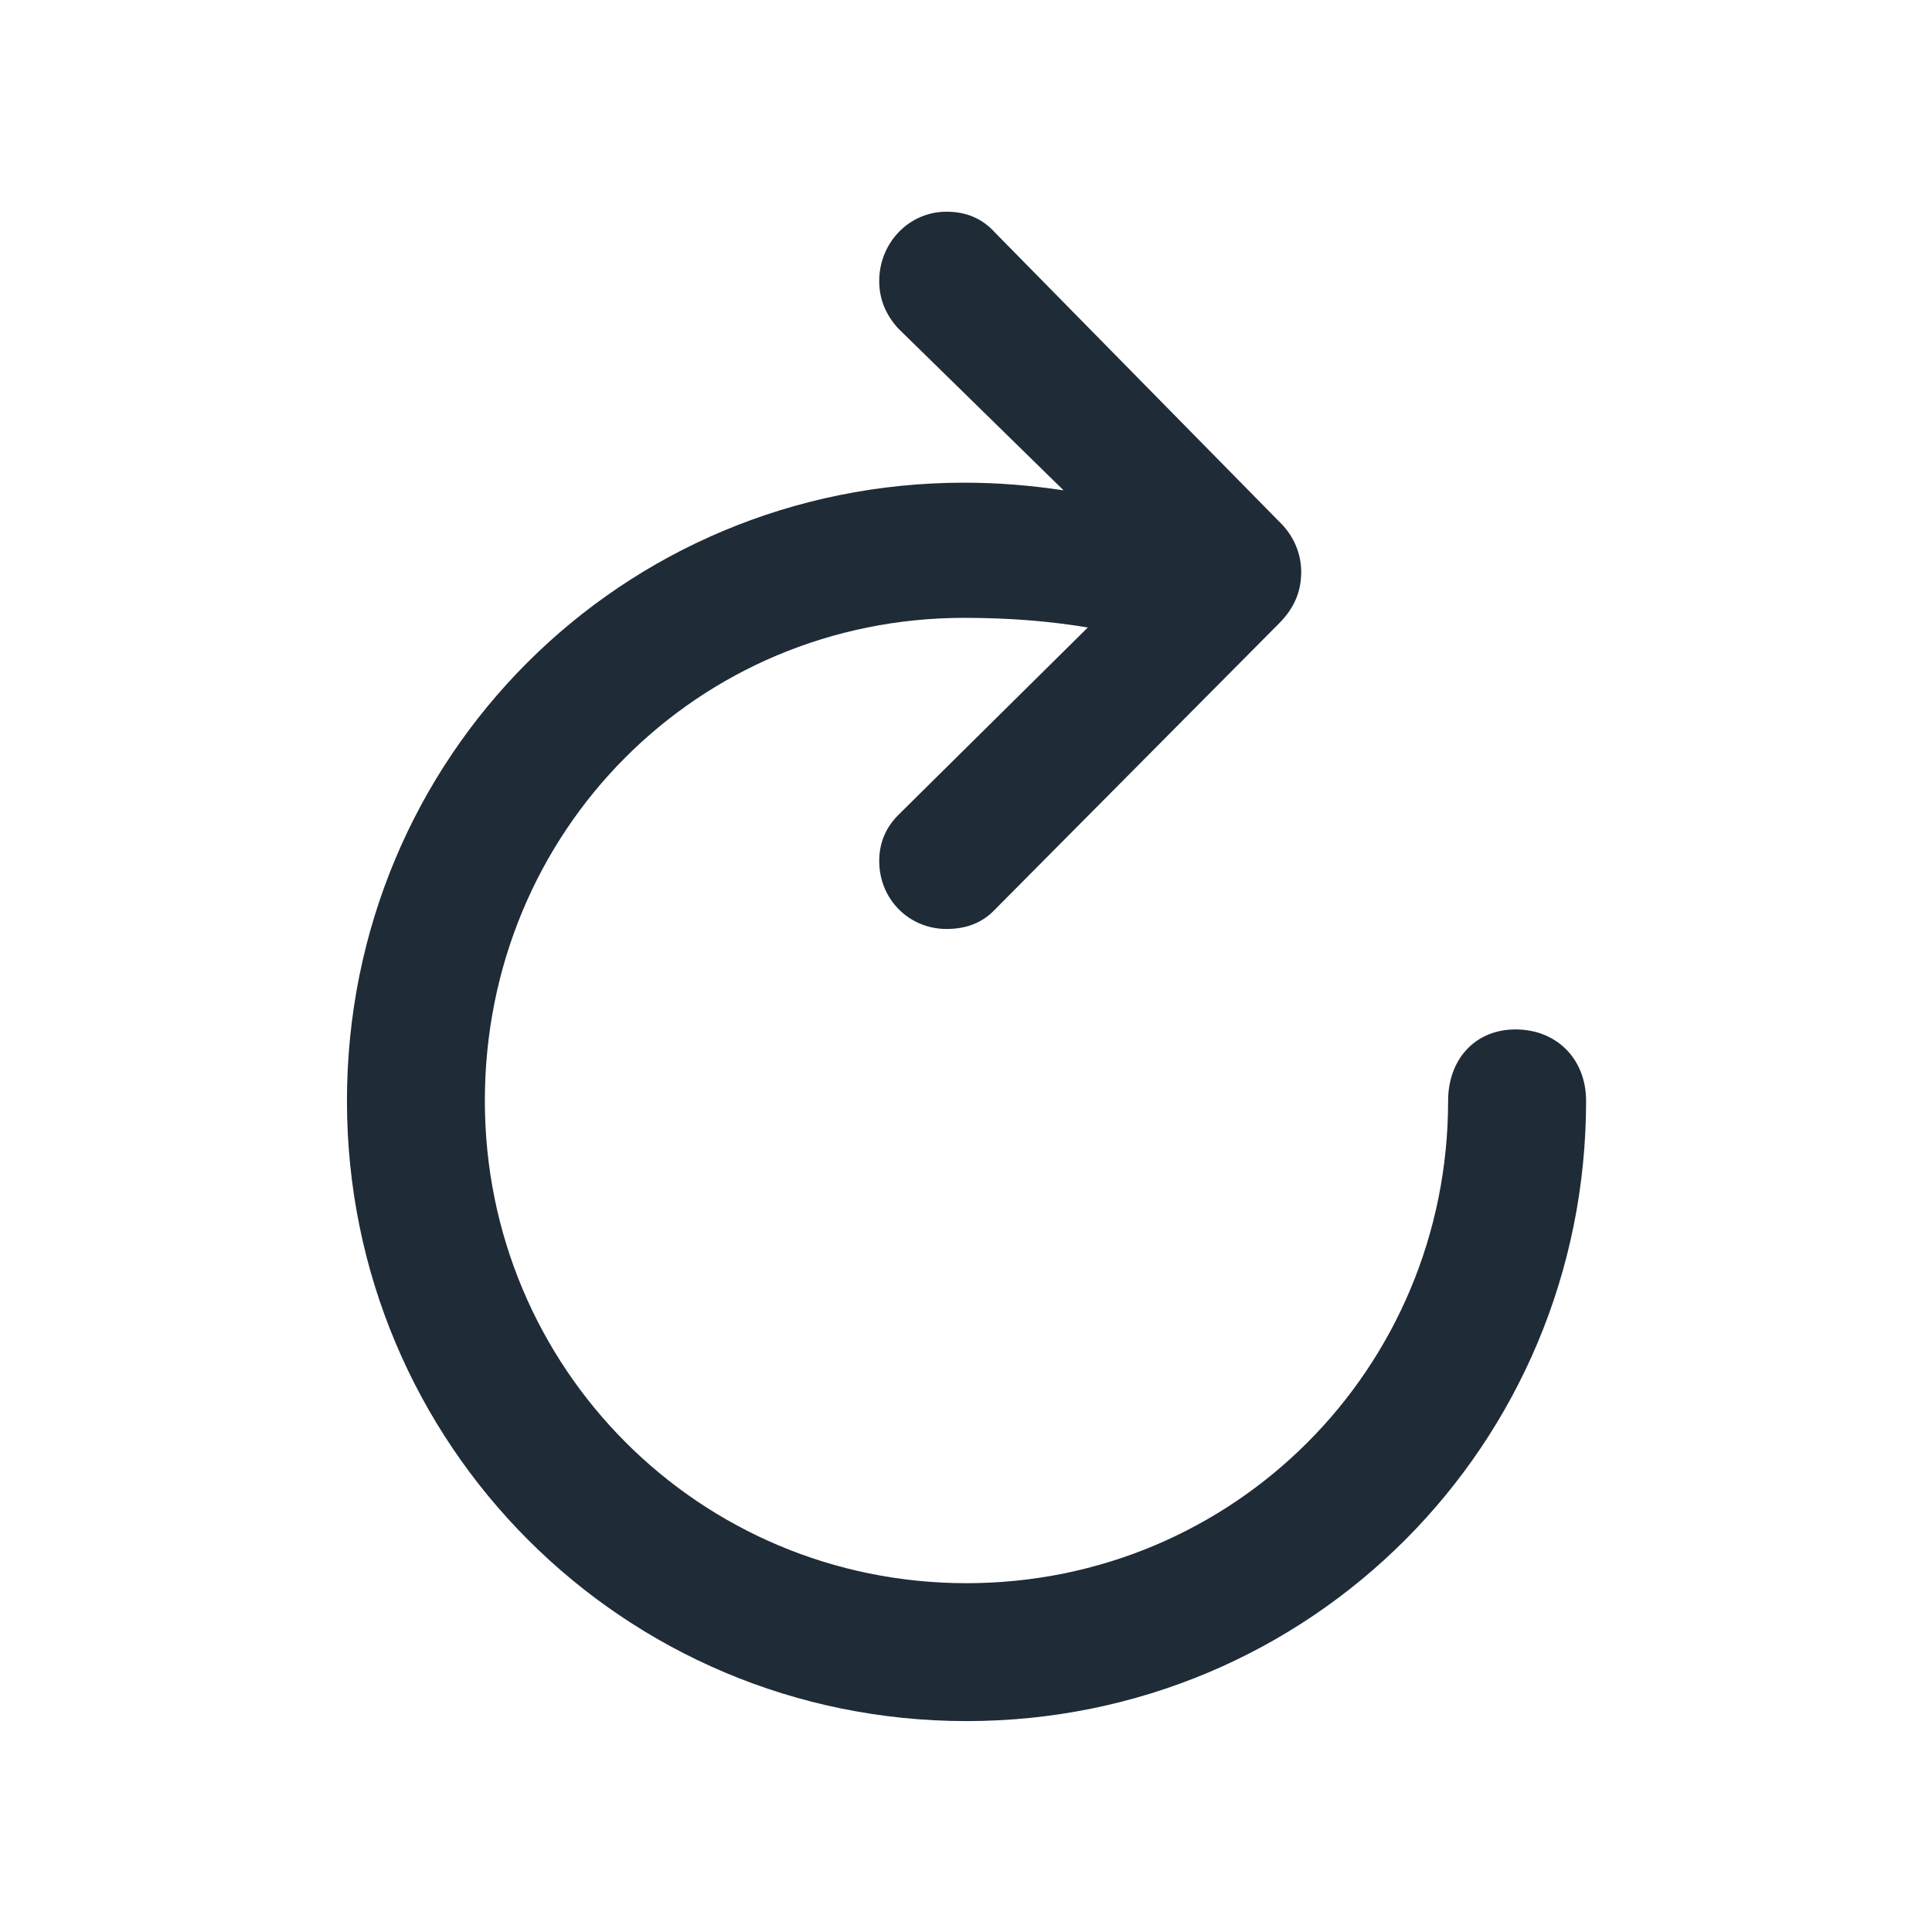 <svg width="24" height="24" viewBox="0 0 24 24" fill="none" xmlns="http://www.w3.org/2000/svg">
<path d="M12.006 21.38C16.276 21.38 19.703 17.945 19.703 13.675C19.703 13.159 19.341 12.788 18.825 12.788C18.325 12.788 17.989 13.159 17.989 13.675C17.989 16.998 15.329 19.667 12.006 19.667C8.692 19.667 6.023 16.998 6.023 13.675C6.023 10.326 8.666 7.675 11.98 7.675C12.54 7.675 13.057 7.718 13.513 7.795L11.163 10.12C11.008 10.274 10.922 10.464 10.922 10.696C10.922 11.17 11.292 11.54 11.757 11.54C12.006 11.54 12.204 11.463 12.359 11.299L15.889 7.744C16.078 7.554 16.164 7.348 16.164 7.106C16.164 6.874 16.07 6.65 15.889 6.478L12.359 2.888C12.204 2.716 12.006 2.63 11.757 2.63C11.292 2.63 10.922 3.017 10.922 3.491C10.922 3.723 11.008 3.913 11.154 4.076L13.212 6.091C12.807 6.03 12.394 5.996 11.98 5.996C7.719 5.996 4.31 9.405 4.31 13.675C4.31 17.945 7.745 21.38 12.006 21.38Z" fill="#1F2B37"/>
</svg>
